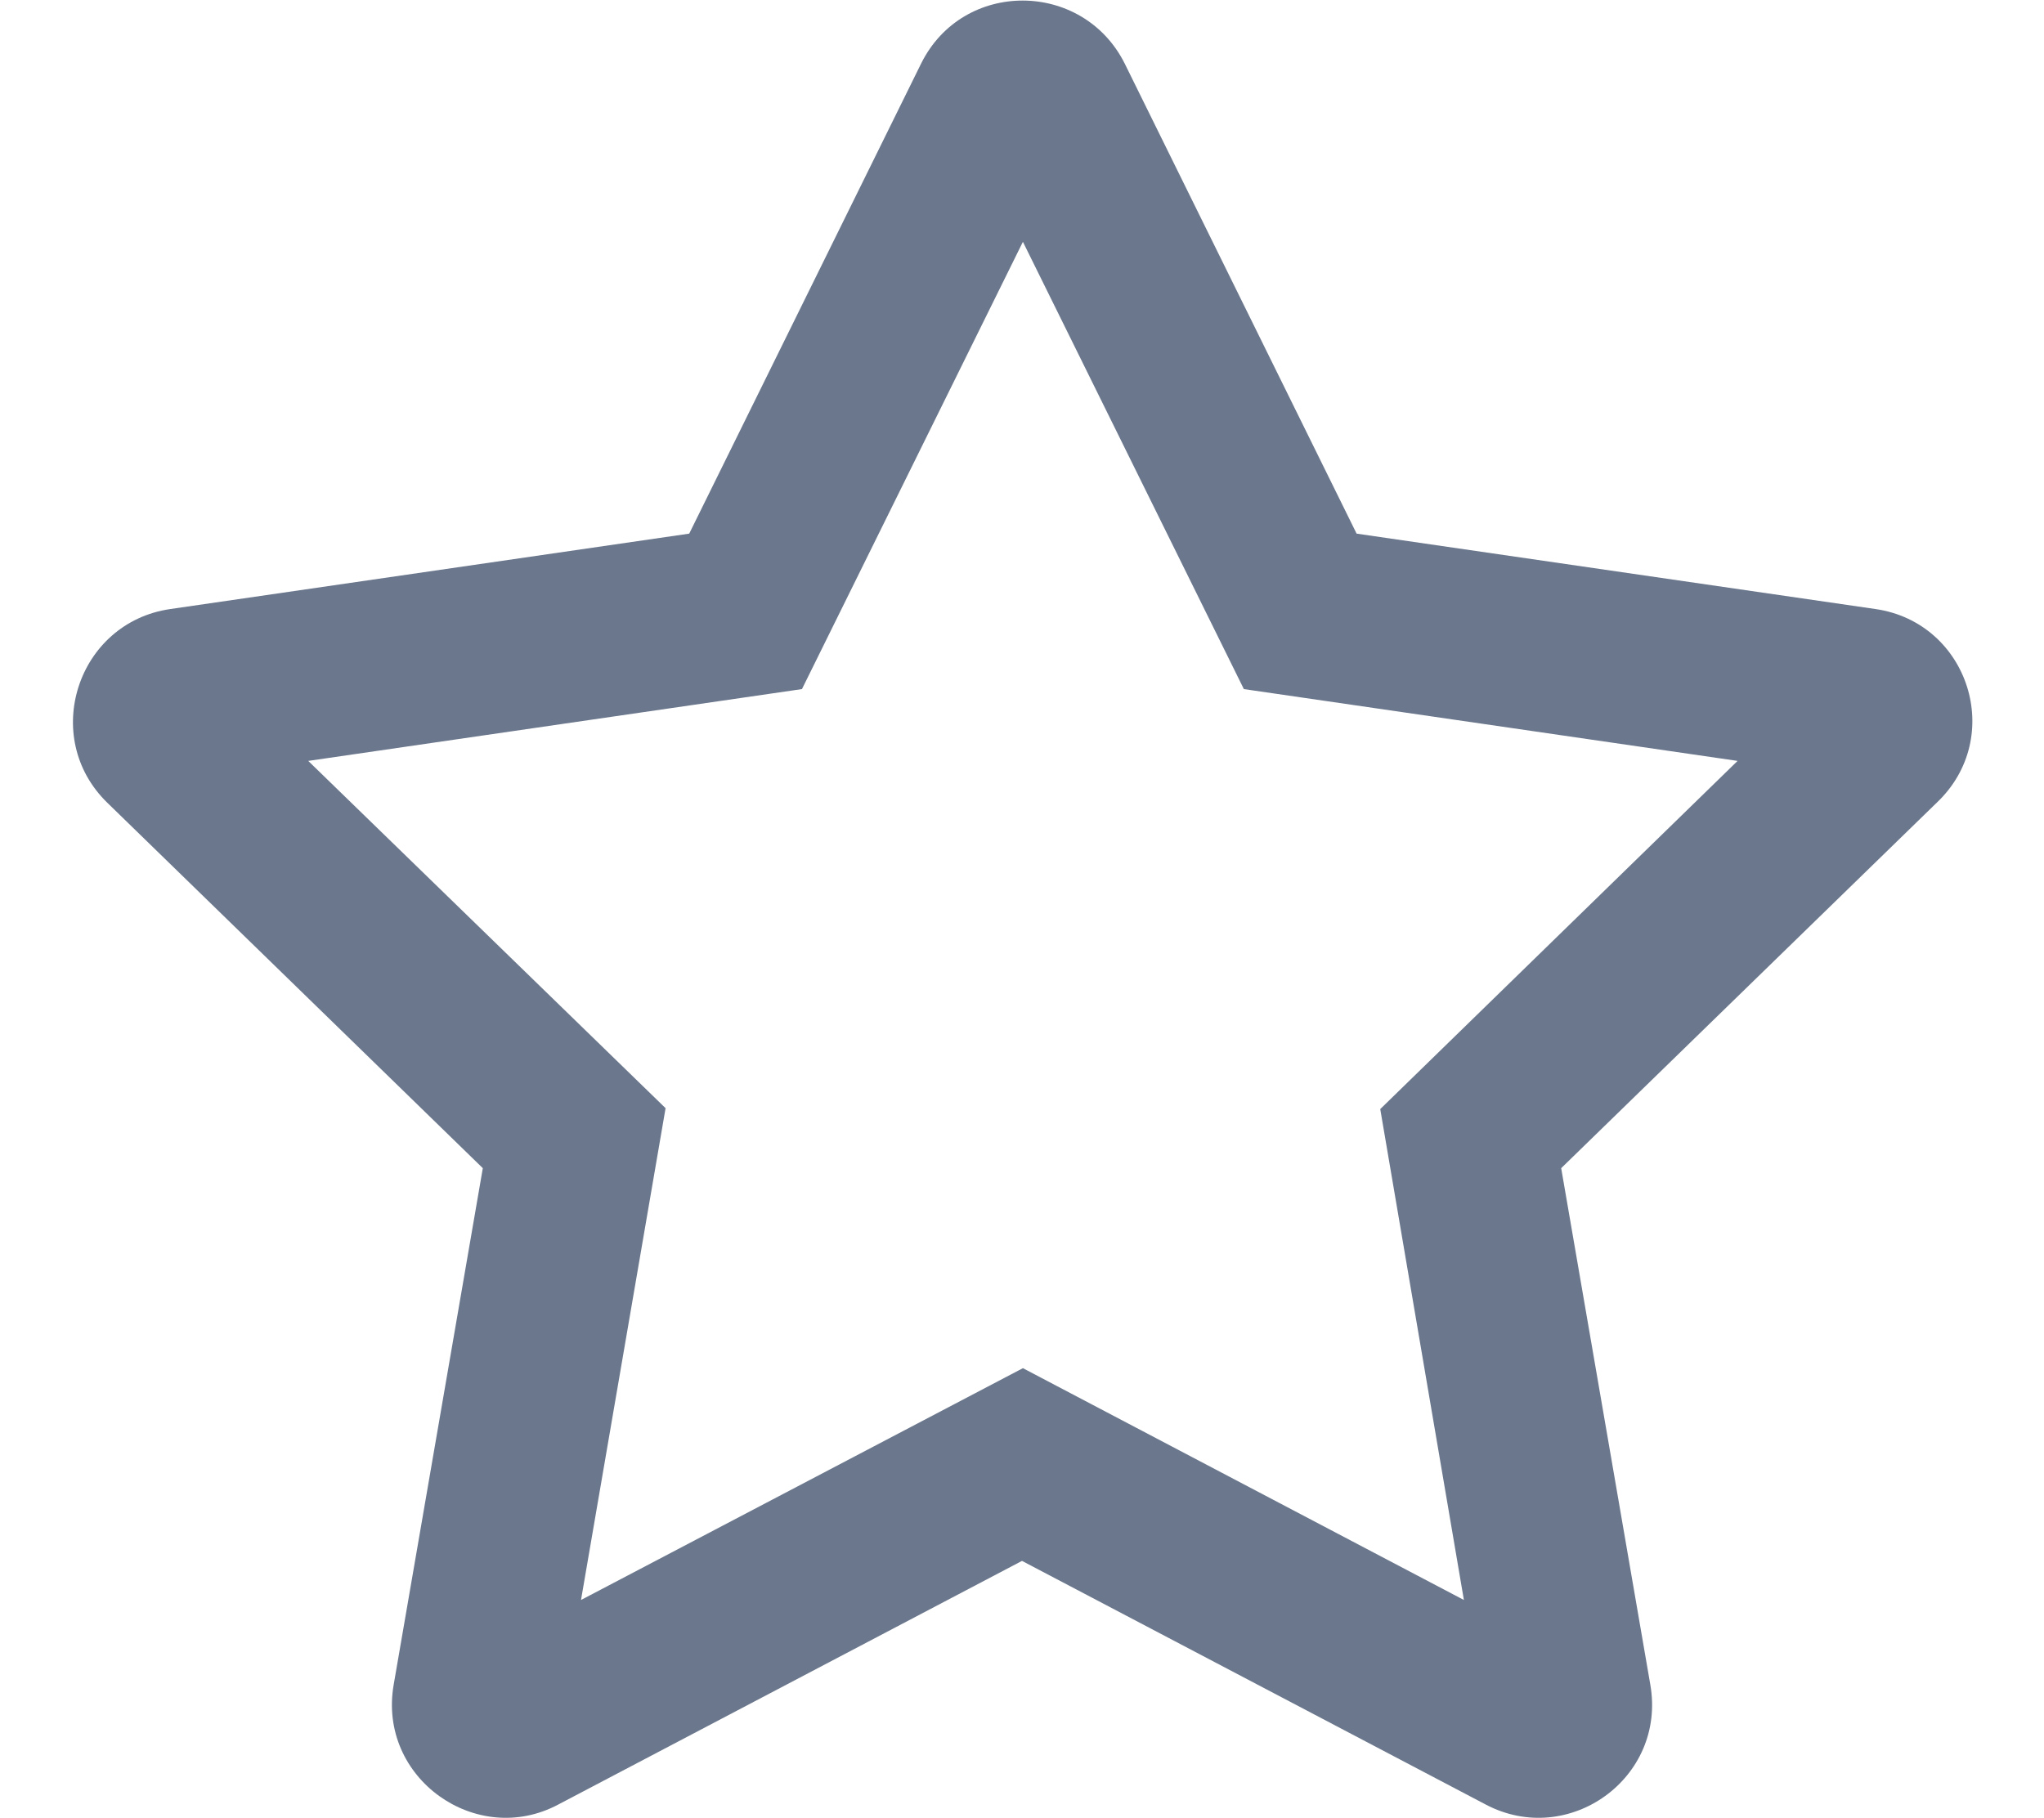 <?xml version="1.0" encoding="utf-8"?>
<!-- Generator: Adobe Illustrator 24.1.3, SVG Export Plug-In . SVG Version: 6.00 Build 0)  -->
<svg version="1.1" id="Layer_1" xmlns="http://www.w3.org/2000/svg" xmlns:xlink="http://www.w3.org/1999/xlink" x="0px" y="0px"
	 viewBox="0 0 224.8 200" style="enable-background:new 0 0 224.8 200;" xml:space="preserve">
<style type="text/css">
	.st0{fill:#6B778C;}
</style>
<path class="st0" d="M206.3,67l-57.1-8.3L123.7,7c-4.6-9.2-17.8-9.3-22.4,0L75.8,58.7L18.7,67C8.5,68.5,4.4,81.1,11.8,88.3
	l41.3,40.2l-9.8,56.8c-1.8,10.3,9.1,18,18.1,13.2l51-26.8l51,26.8c9.1,4.8,19.9-2.9,18.1-13.2l-9.8-56.8l41.3-40.2
	C220.6,81.1,216.5,68.5,206.3,67L206.3,67z M151.8,122L161,176l-48.5-25.5L63.9,176l9.3-54.1L33.9,83.7l54.3-7.9l24.3-49.2
	l24.3,49.2l54.3,7.9L151.8,122L151.8,122z"/>
</svg>
